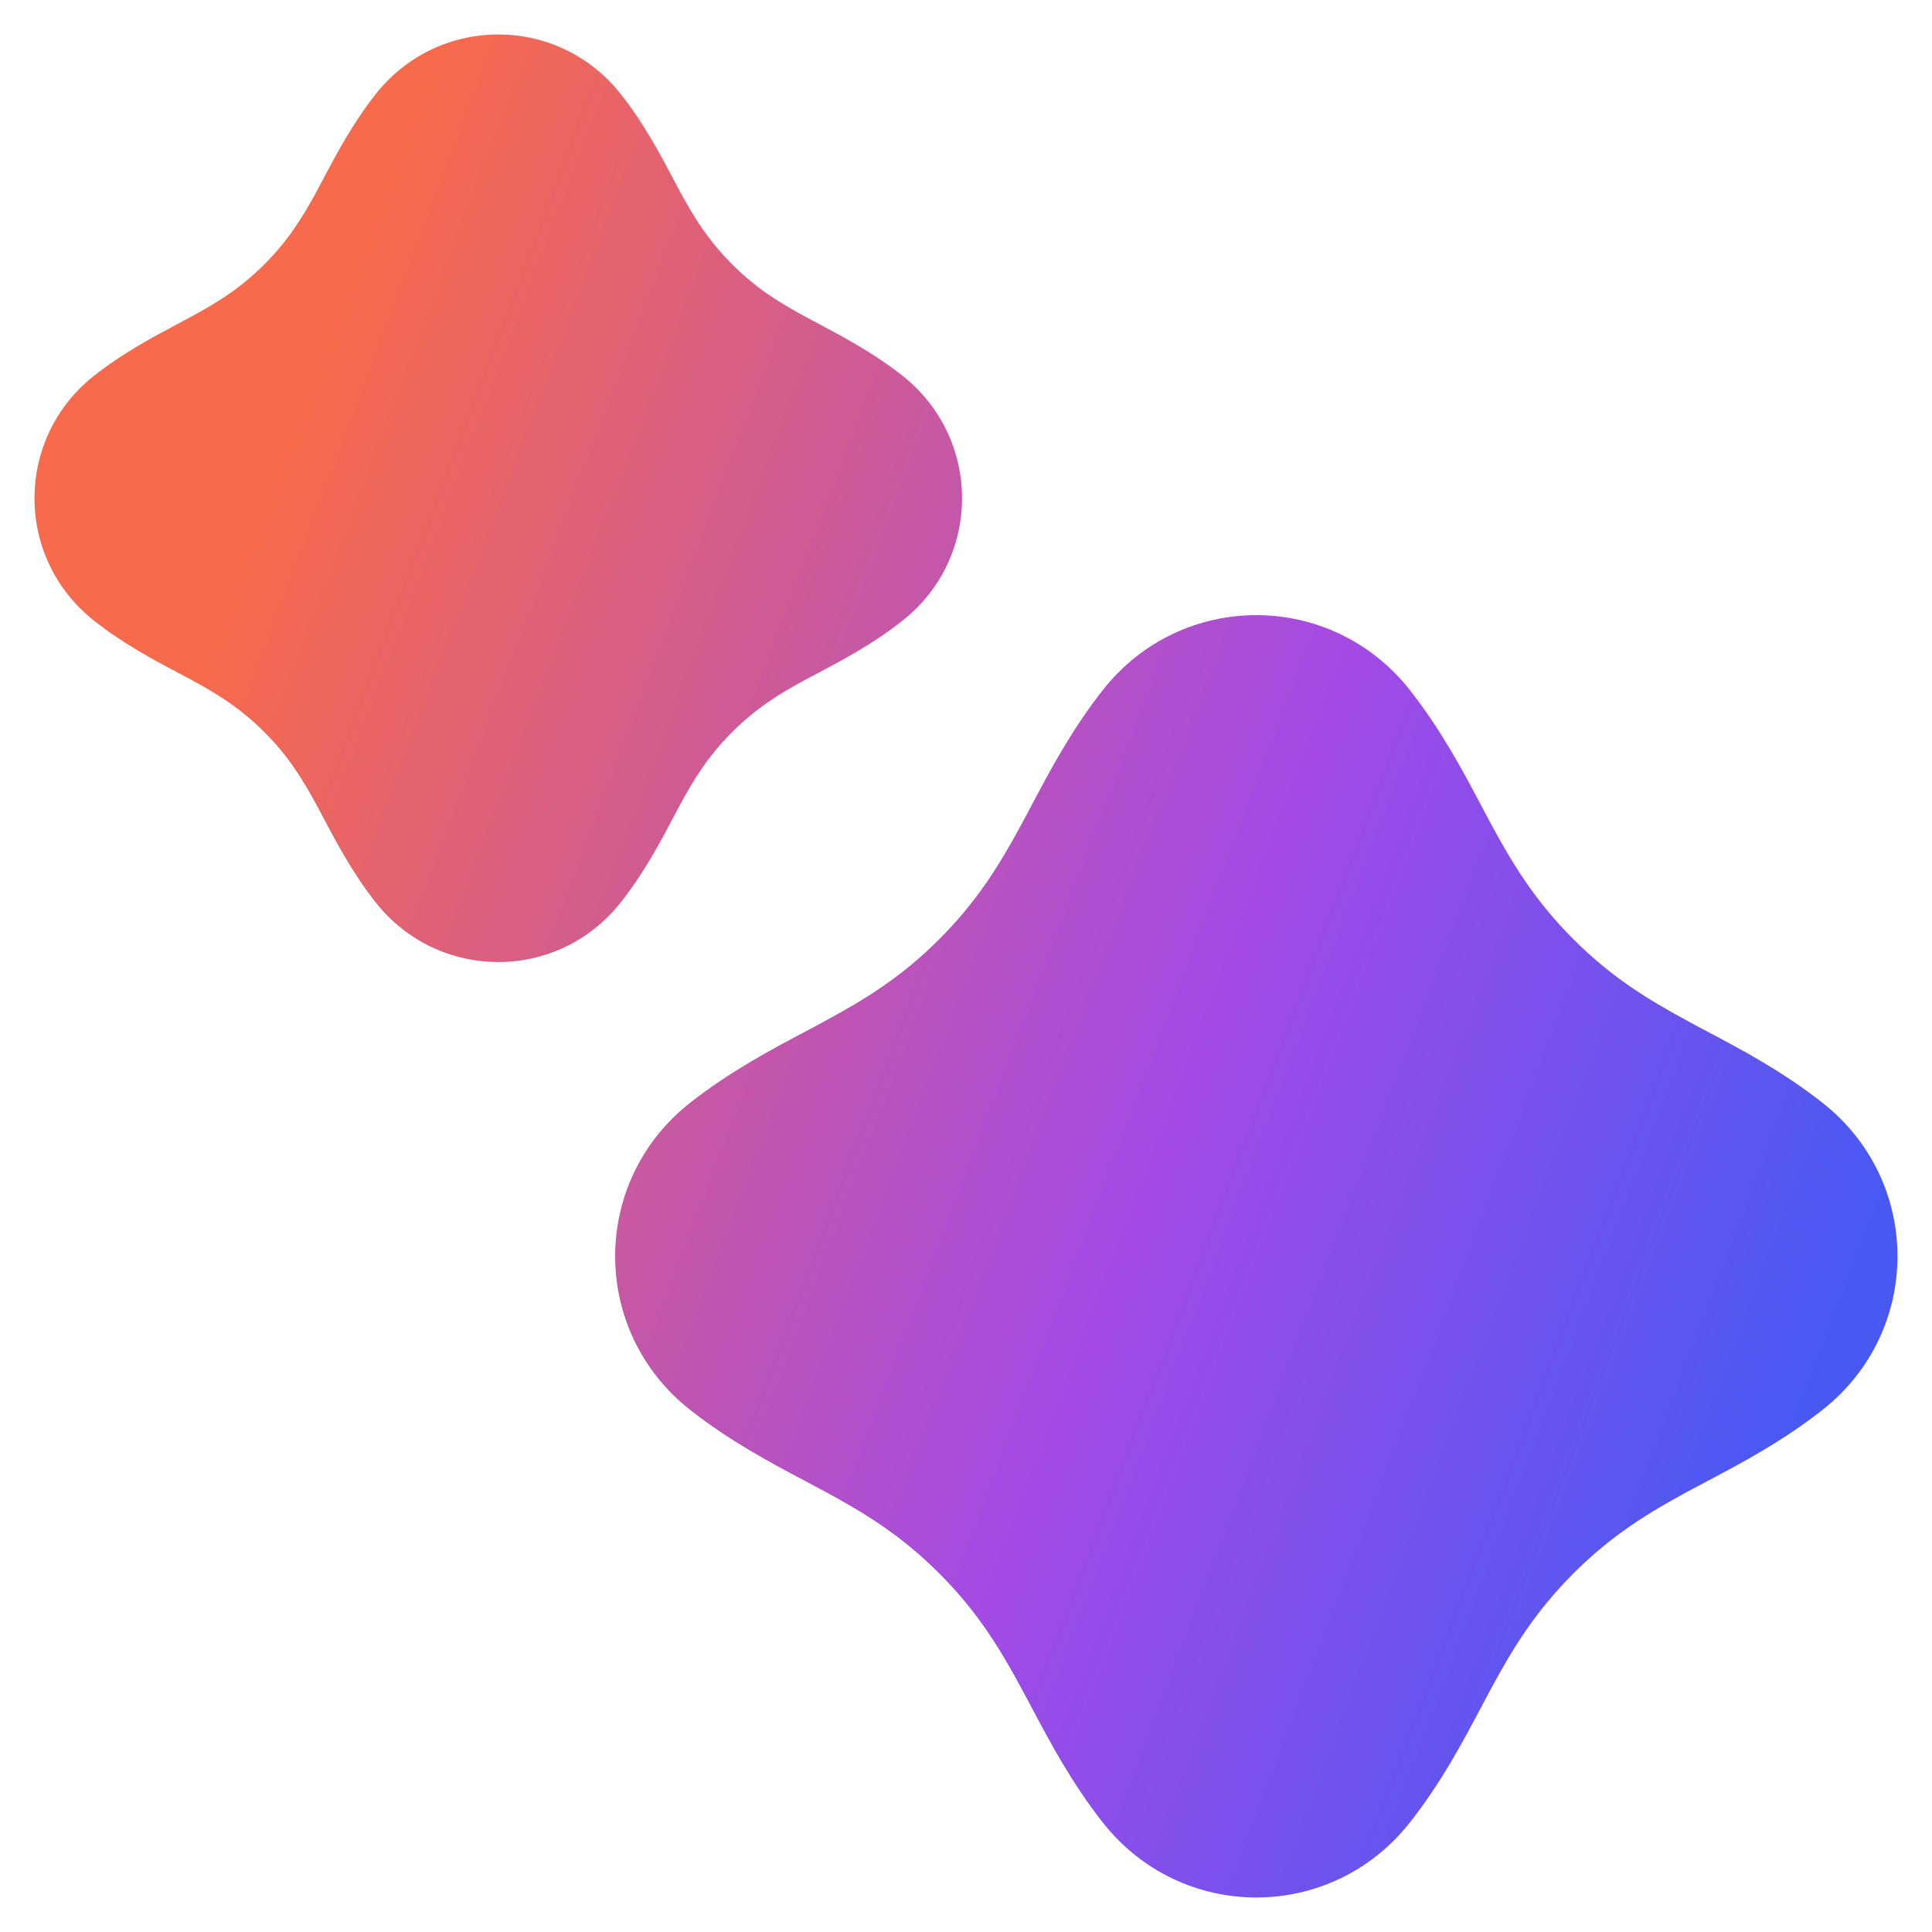 <svg width="20" height="20" viewBox="0 0 20 20" fill="none" xmlns="http://www.w3.org/2000/svg">
<g id="Ai-Sparkles--Streamline-Flex-Gradient.svg" clip-path="url(#clip0_64_378)">
<g id="ai-sparkles--artificial-intelligence-ai-sparks-sparkles">
<path id="Union" fill-rule="evenodd" clip-rule="evenodd" d="M6.429 0.978C5.779 0.15 4.537 0.15 3.886 0.978C3.65 1.279 3.486 1.589 3.354 1.838C3.329 1.885 3.305 1.93 3.283 1.972C3.133 2.248 2.987 2.486 2.737 2.736C2.486 2.987 2.248 3.133 1.972 3.282C1.93 3.305 1.885 3.329 1.838 3.354C1.589 3.486 1.279 3.65 0.978 3.886C0.15 4.537 0.15 5.779 0.978 6.429C1.279 6.666 1.589 6.83 1.838 6.962C1.885 6.987 1.93 7.01 1.972 7.033C2.248 7.182 2.486 7.329 2.737 7.579C2.987 7.829 3.133 8.068 3.283 8.344C3.305 8.386 3.329 8.431 3.354 8.478C3.486 8.727 3.65 9.037 3.886 9.338C4.537 10.166 5.779 10.166 6.429 9.338C6.666 9.037 6.83 8.727 6.962 8.478C6.987 8.431 7.01 8.386 7.033 8.344C7.182 8.068 7.329 7.829 7.579 7.579C7.829 7.329 8.068 7.182 8.344 7.033C8.386 7.01 8.431 6.987 8.478 6.962C8.727 6.83 9.037 6.666 9.338 6.429C10.166 5.779 10.166 4.537 9.338 3.886C9.037 3.65 8.727 3.486 8.478 3.354C8.431 3.329 8.386 3.305 8.344 3.282C8.068 3.133 7.829 2.987 7.579 2.736C7.329 2.486 7.183 2.248 7.033 1.972C7.01 1.93 6.987 1.885 6.962 1.838C6.83 1.589 6.666 1.279 6.429 0.978ZM11.415 7.145C12.229 6.109 13.781 6.109 14.596 7.145C14.919 7.557 15.142 7.977 15.333 8.338C15.37 8.408 15.406 8.476 15.441 8.541C15.664 8.952 15.894 9.329 16.288 9.723C16.682 10.117 17.059 10.347 17.47 10.569C17.535 10.605 17.603 10.641 17.673 10.678C18.034 10.869 18.454 11.092 18.865 11.415C19.902 12.229 19.902 13.781 18.865 14.596C18.454 14.919 18.034 15.142 17.673 15.333C17.603 15.37 17.535 15.406 17.47 15.441C17.059 15.664 16.682 15.893 16.288 16.288C15.894 16.682 15.664 17.059 15.441 17.47C15.406 17.535 15.37 17.603 15.333 17.673C15.142 18.034 14.919 18.454 14.596 18.865C13.781 19.902 12.229 19.902 11.415 18.865C11.092 18.454 10.869 18.034 10.678 17.673C10.641 17.603 10.605 17.535 10.569 17.47C10.347 17.059 10.117 16.682 9.723 16.288C9.329 15.893 8.952 15.664 8.541 15.441C8.476 15.406 8.408 15.37 8.338 15.333C7.977 15.142 7.557 14.919 7.145 14.596C6.109 13.781 6.109 12.229 7.145 11.415C7.557 11.092 7.977 10.869 8.338 10.678C8.408 10.641 8.476 10.605 8.541 10.569C8.952 10.347 9.329 10.117 9.723 9.723C10.117 9.329 10.347 8.952 10.57 8.541C10.605 8.476 10.641 8.408 10.678 8.338C10.869 7.977 11.092 7.557 11.415 7.145Z" fill="url(#paint0_linear_64_378)"/>
</g>
</g>
<defs>
<linearGradient id="paint0_linear_64_378" x1="0.357" y1="0.357" x2="23.61" y2="9.15" gradientUnits="userSpaceOnUse">
<stop offset="0.159" stop-color="#F76A4B"/>
<stop offset="0.607" stop-color="#A24AE7"/>
<stop offset="0.891" stop-color="#4859F3"/>
</linearGradient>
<clipPath id="clip0_64_378">
<rect width="20" height="20" fill="white"/>
</clipPath>
</defs>
</svg>
